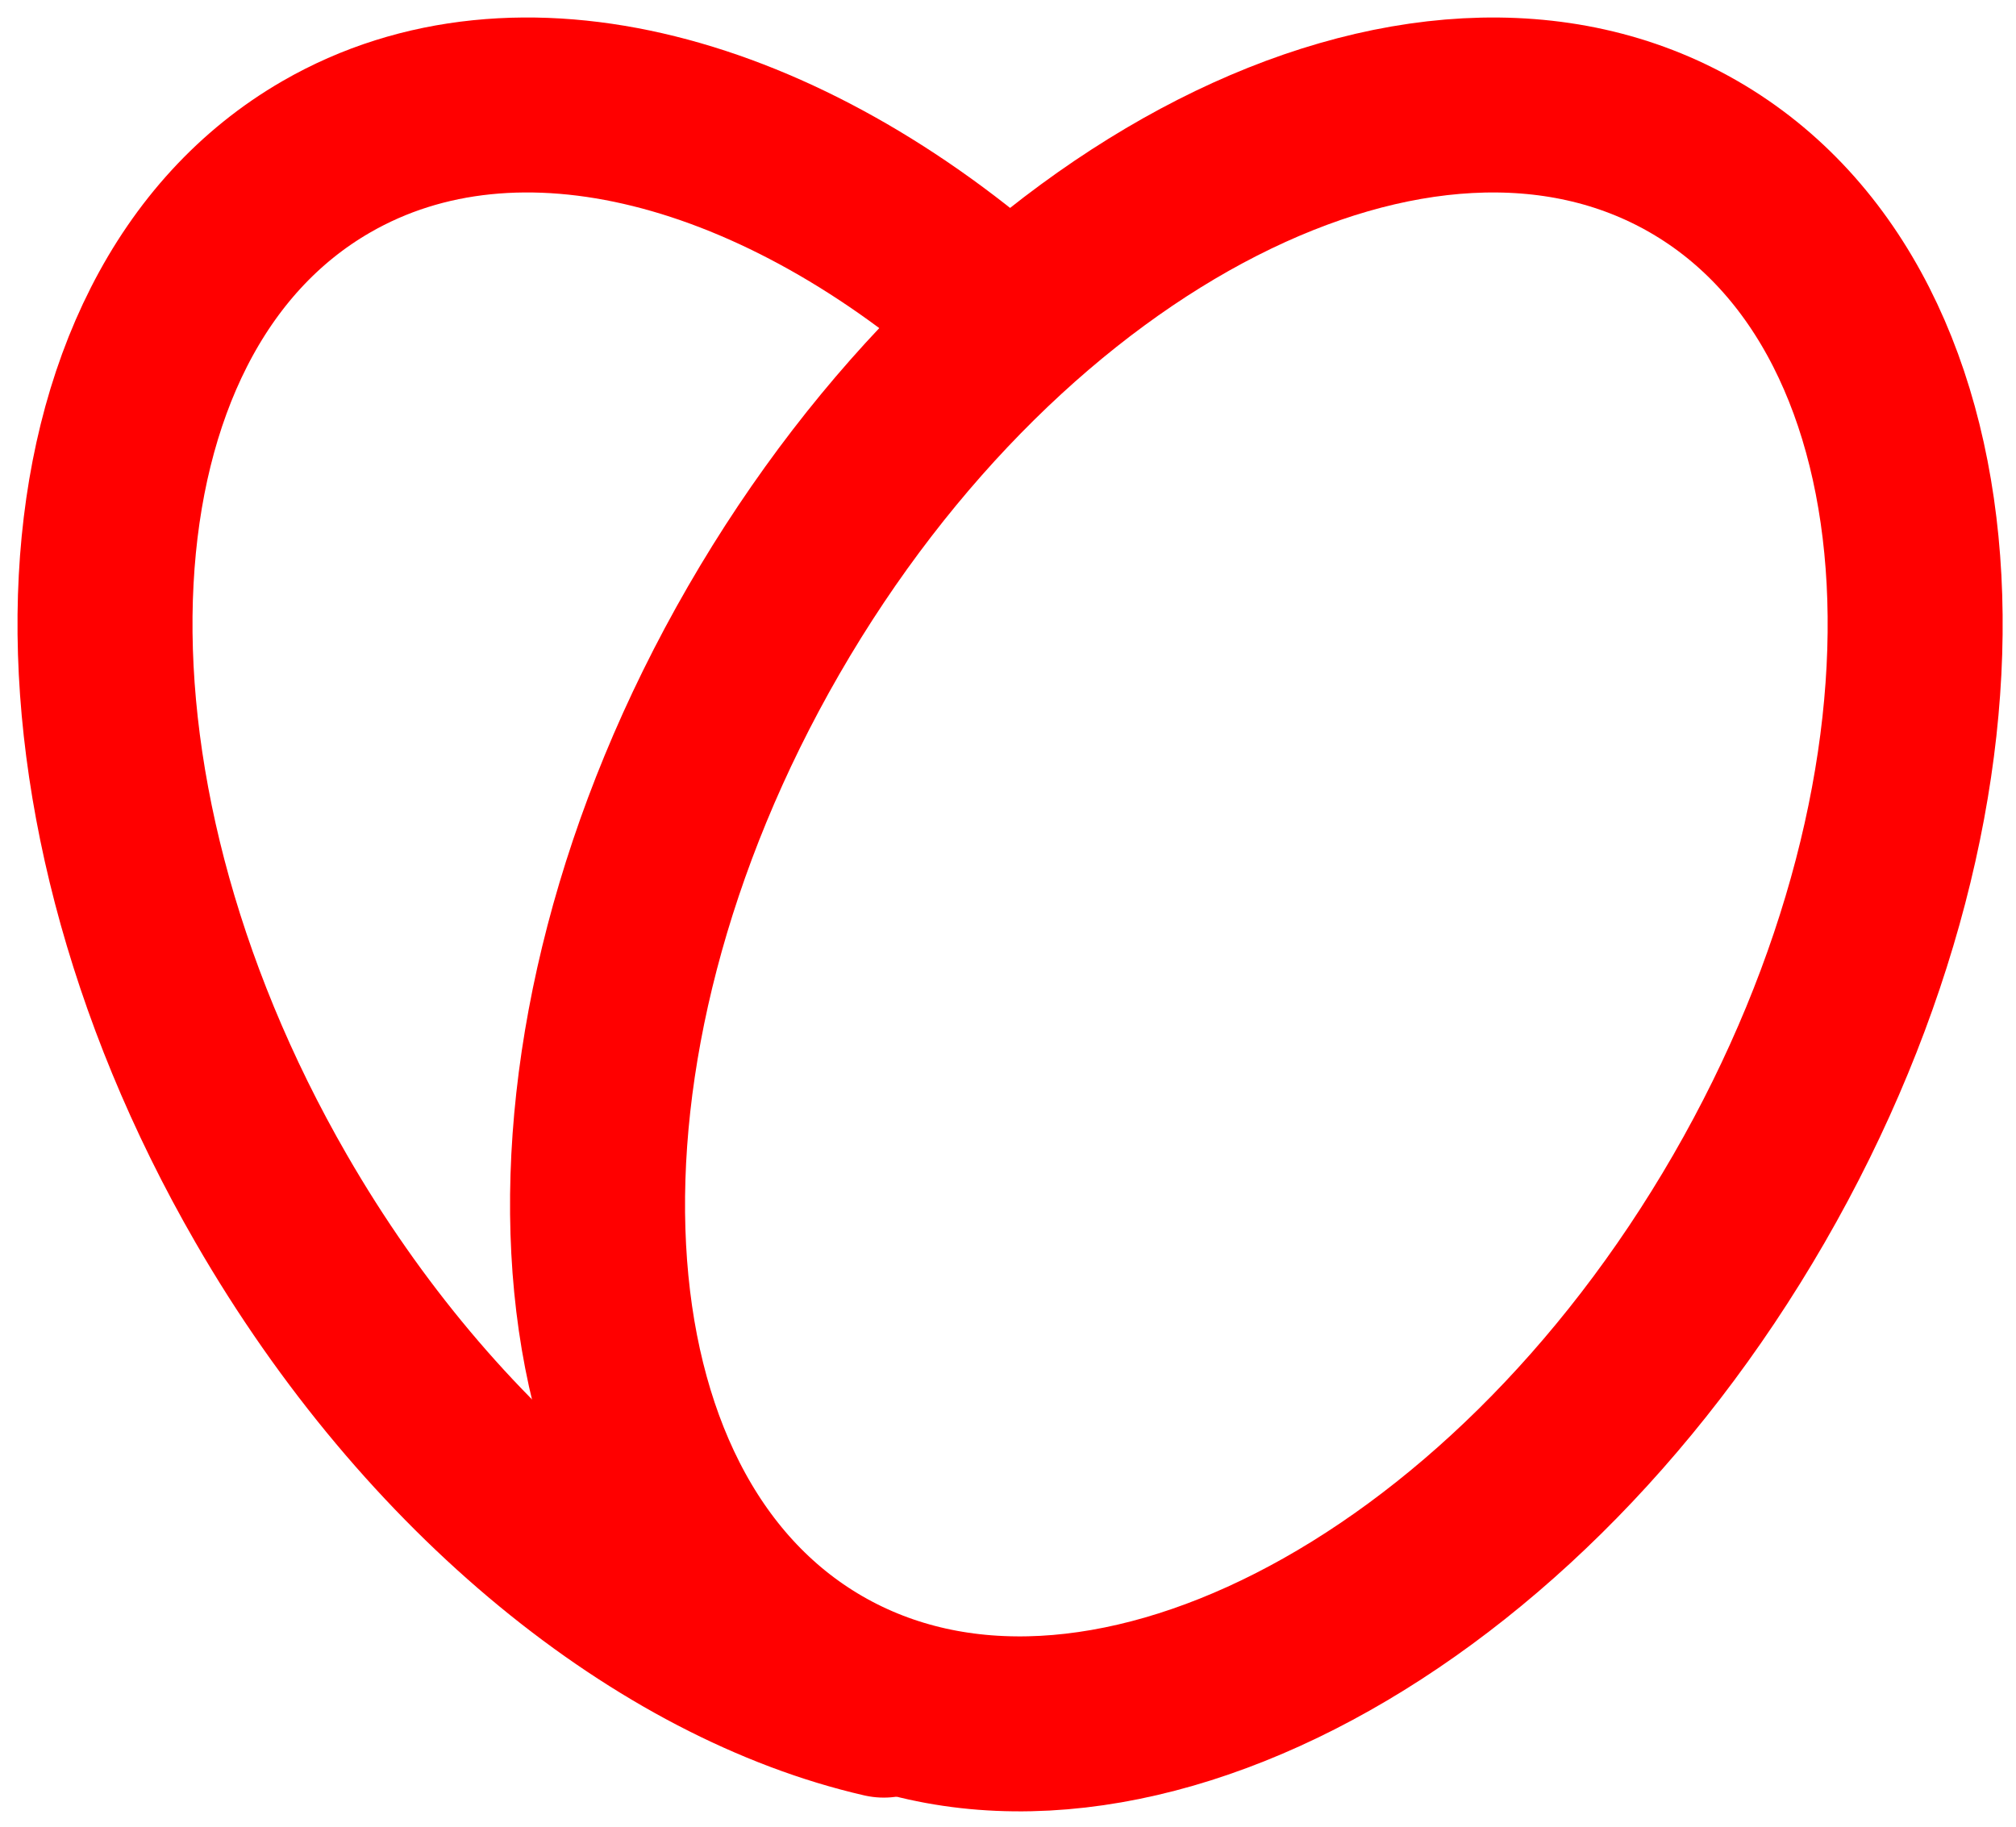 <svg width="96" height="87" viewBox="0 0 96 87" fill="none" xmlns="http://www.w3.org/2000/svg">
<path d="M47.884 15.16C37.238 5.66 24.676 2.191 15.538 7.468C2.584 14.948 1.411 37.164 12.917 57.093C20.48 70.198 31.644 79.048 42.084 81.448" stroke="#FF0000" stroke-width="8.333" stroke-linecap="round" stroke-linejoin="round"/>
<path d="M36.371 30.01C24.865 49.939 26.038 72.156 38.992 79.635C51.947 87.114 71.776 77.023 83.282 57.093C94.788 37.164 93.615 14.948 80.659 7.468C67.709 -0.011 47.878 10.081 36.371 30.01Z" stroke="#FF0000" stroke-width="8.333" stroke-linecap="round" stroke-linejoin="round"/>
</svg>
